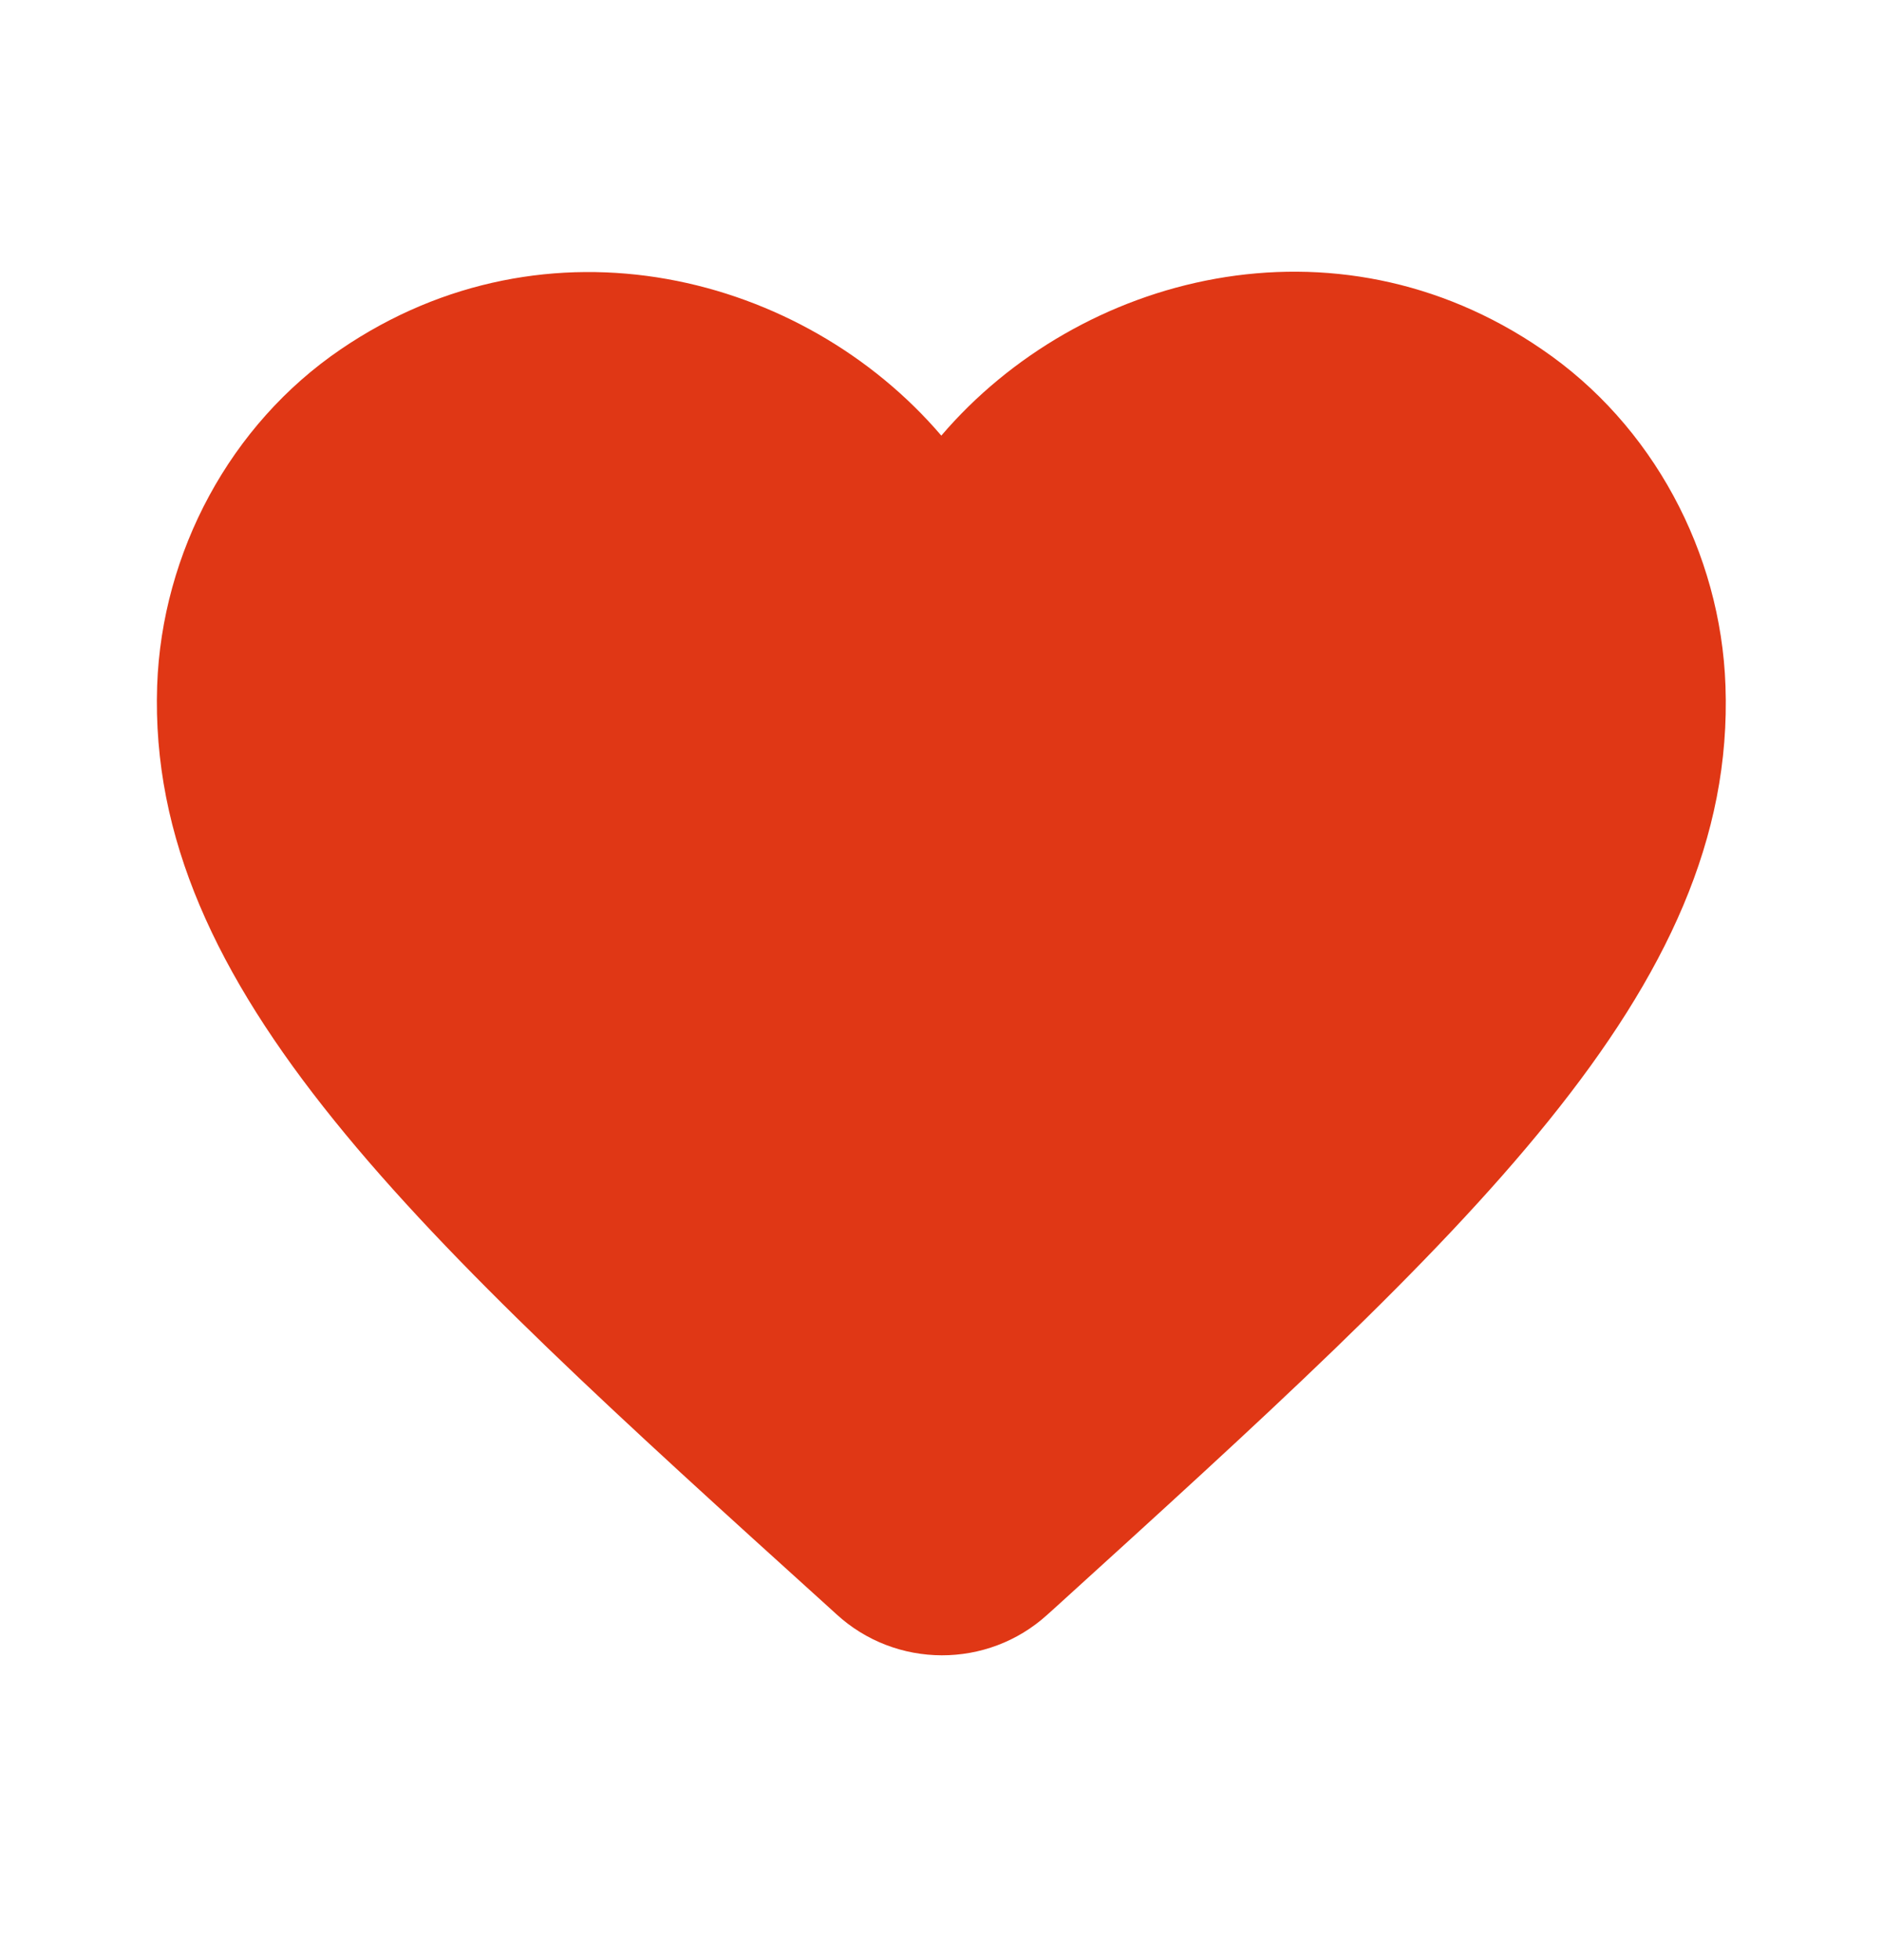 <svg width="24" height="25" viewBox="0 0 24 25" fill="none" xmlns="http://www.w3.org/2000/svg">
<path d="M13.354 20.596C12.594 21.286 11.424 21.286 10.664 20.586L10.554 20.486C5.304 15.736 1.874 12.626 2.004 8.746C2.064 7.046 2.934 5.416 4.344 4.456C6.984 2.656 10.244 3.496 12.004 5.556C13.764 3.496 17.024 2.646 19.664 4.456C21.074 5.416 21.944 7.046 22.004 8.746C22.144 12.626 18.704 15.736 13.454 20.506L13.354 20.596Z" fill="#E03715"/>
</svg>

